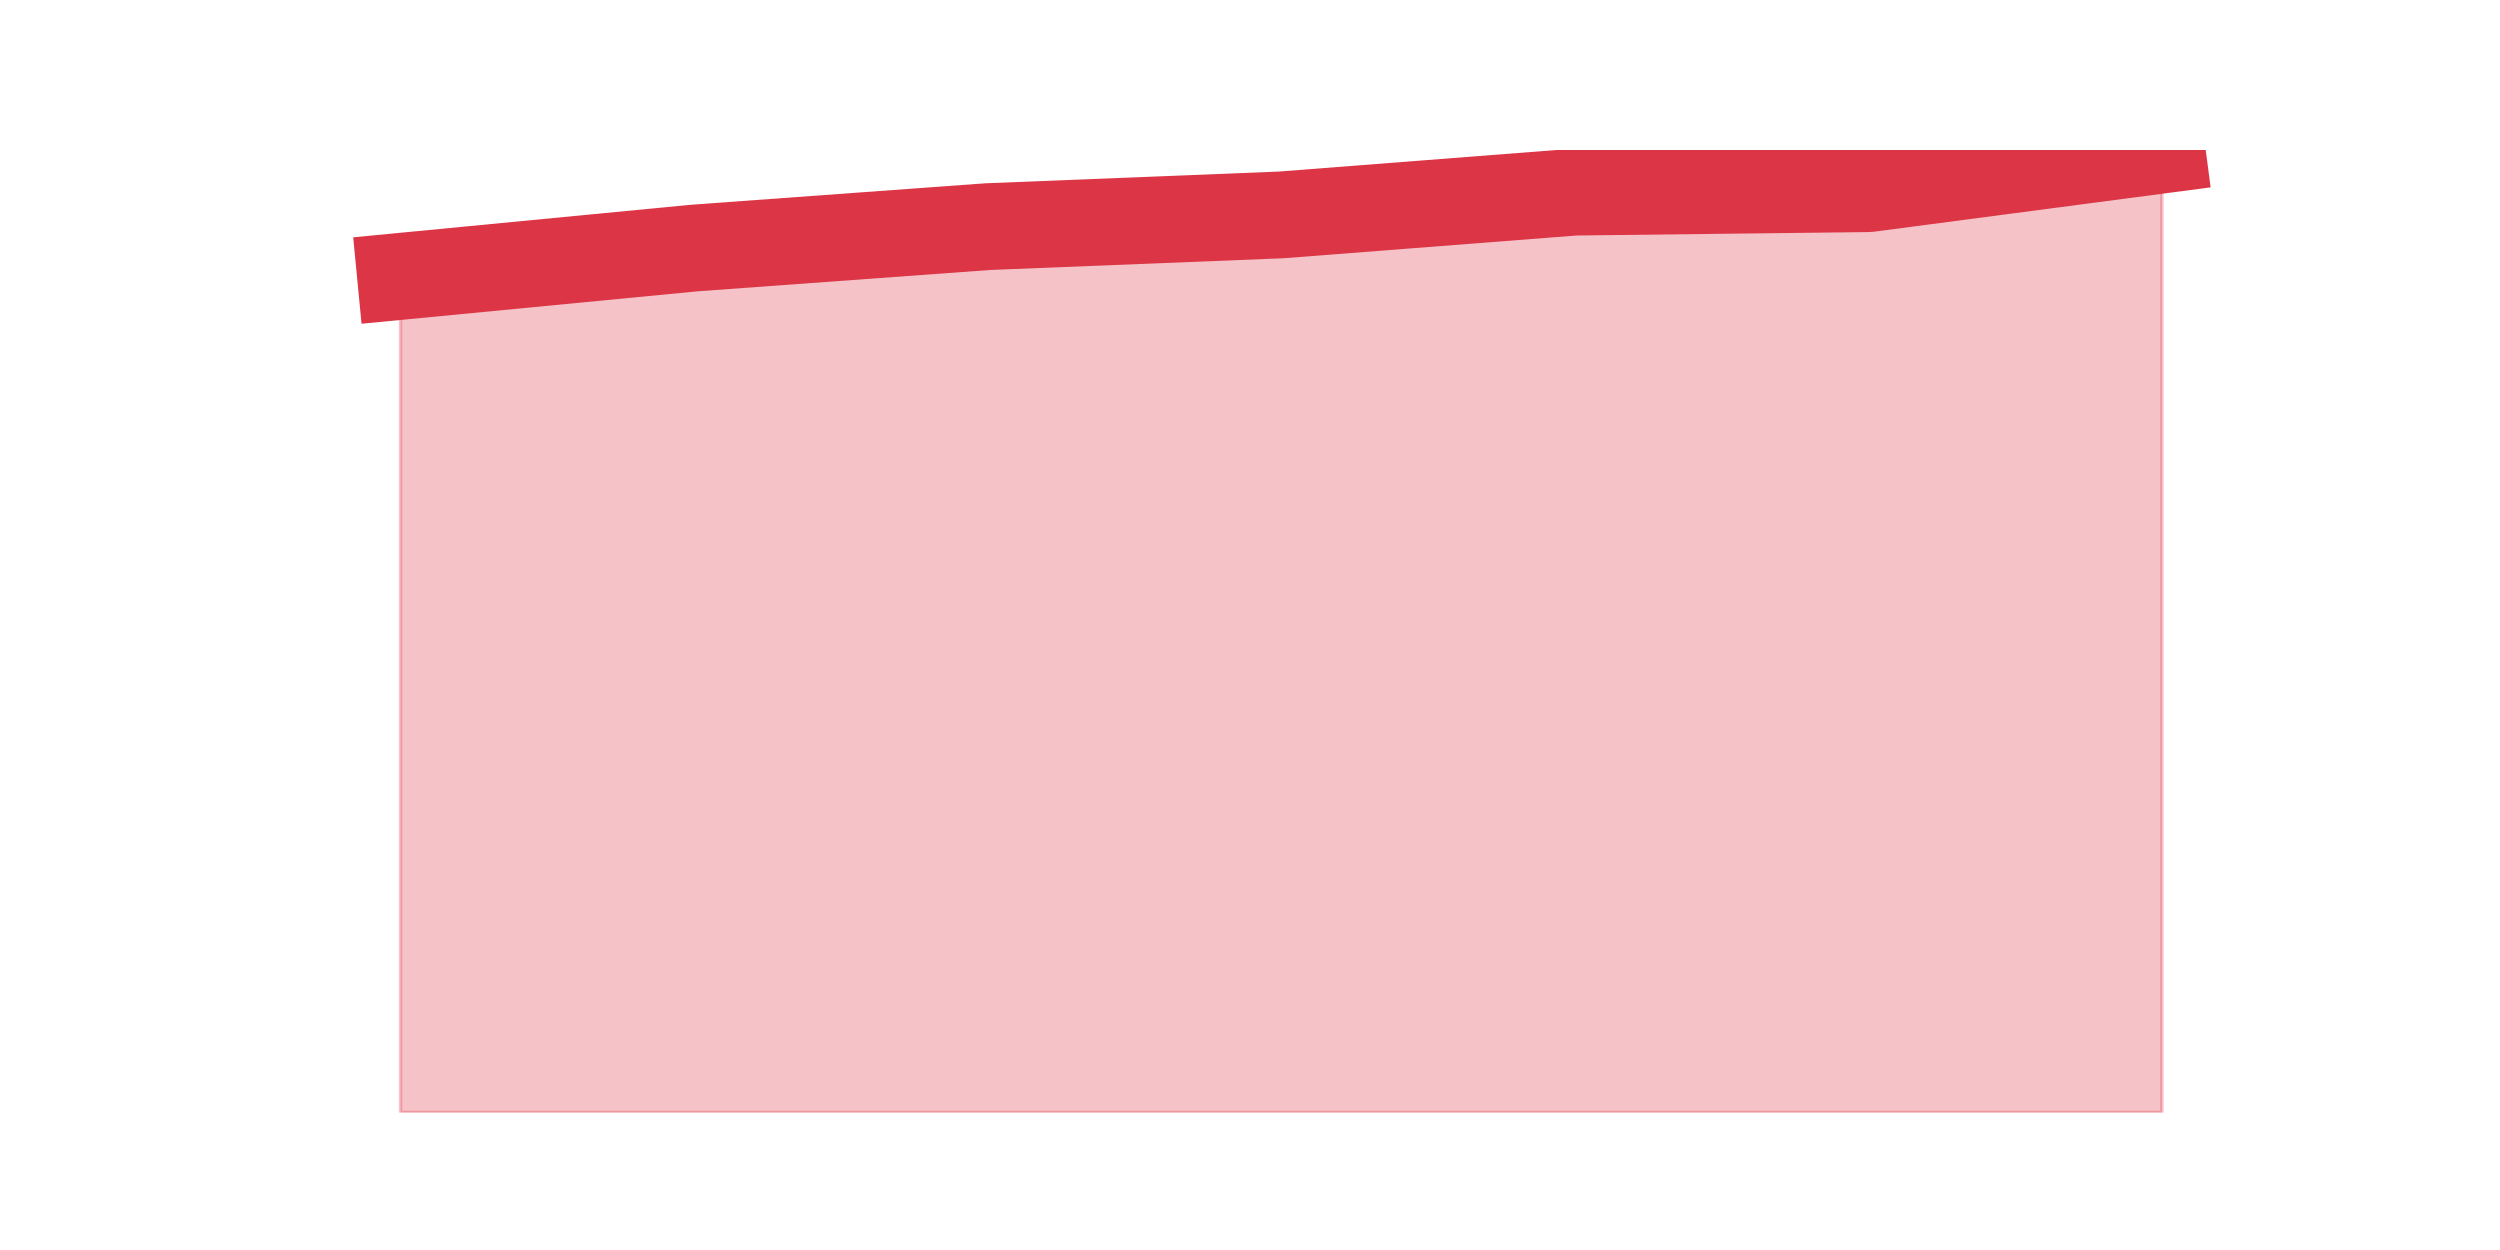 <?xml version="1.0" encoding="utf-8" standalone="no"?>
<!DOCTYPE svg PUBLIC "-//W3C//DTD SVG 1.1//EN"
  "http://www.w3.org/Graphics/SVG/1.1/DTD/svg11.dtd">
<svg height="360pt" version="1.1" viewBox="0 0 720 360" width="720pt" xmlns="http://www.w3.org/2000/svg" xmlns:xlink="http://www.w3.org/1999/xlink">
 <defs>
  <style type="text/css">*{stroke-linecap:butt;stroke-linejoin:round;}</style>
 </defs>
 <g id="figure_1">
  <g id="patch_1">
   <path d="M 0 360 
L 720 360 
L 720 0 
L 0 0 
z
" style="fill:none;"/>
  </g>
  <g id="axes_1">
   <g id="matplotlib.axis_1"/>
   <g id="matplotlib.axis_2"/>
   <g id="PolyCollection_1">
    <defs>
     <path d="M 115.364 -280.41 
L 115.364 -39.6 
L 199.909 -39.6 
L 284.455 -39.6 
L 369 -39.6 
L 453.545 -39.6 
L 538.091 -39.6 
L 622.636 -39.6 
L 622.636 -316.8 
L 622.636 -316.8 
L 538.091 -305.664 
L 453.545 -304.67 
L 369 -298.108 
L 284.455 -294.727 
L 199.909 -288.563 
L 115.364 -280.41 
z
" id="mce6218b8e8" style="stroke:#dc3545;stroke-opacity:0.3;"/>
    </defs>
    <g clip-path="url(#p7ea09d6fc0)">
     <use style="fill:#dc3545;fill-opacity:0.3;stroke:#dc3545;stroke-opacity:0.3;" x="0" xlink:href="#mce6218b8e8" y="360"/>
    </g>
   </g>
   <g id="line2d_1">
    <path clip-path="url(#p7ea09d6fc0)" d="M 115.364 79.59 
L 199.909 71.437 
L 284.455 65.273 
L 369 61.892 
L 453.545 55.33 
L 538.091 54.336 
L 622.636 43.2 
" style="fill:none;stroke:#dc3545;stroke-linecap:square;stroke-width:25;"/>
   </g>
  </g>
 </g>
 <defs>
  <clipPath id="p7ea09d6fc0">
   <rect height="277.2" width="558" x="90" y="43.2"/>
  </clipPath>
 </defs>
</svg>
